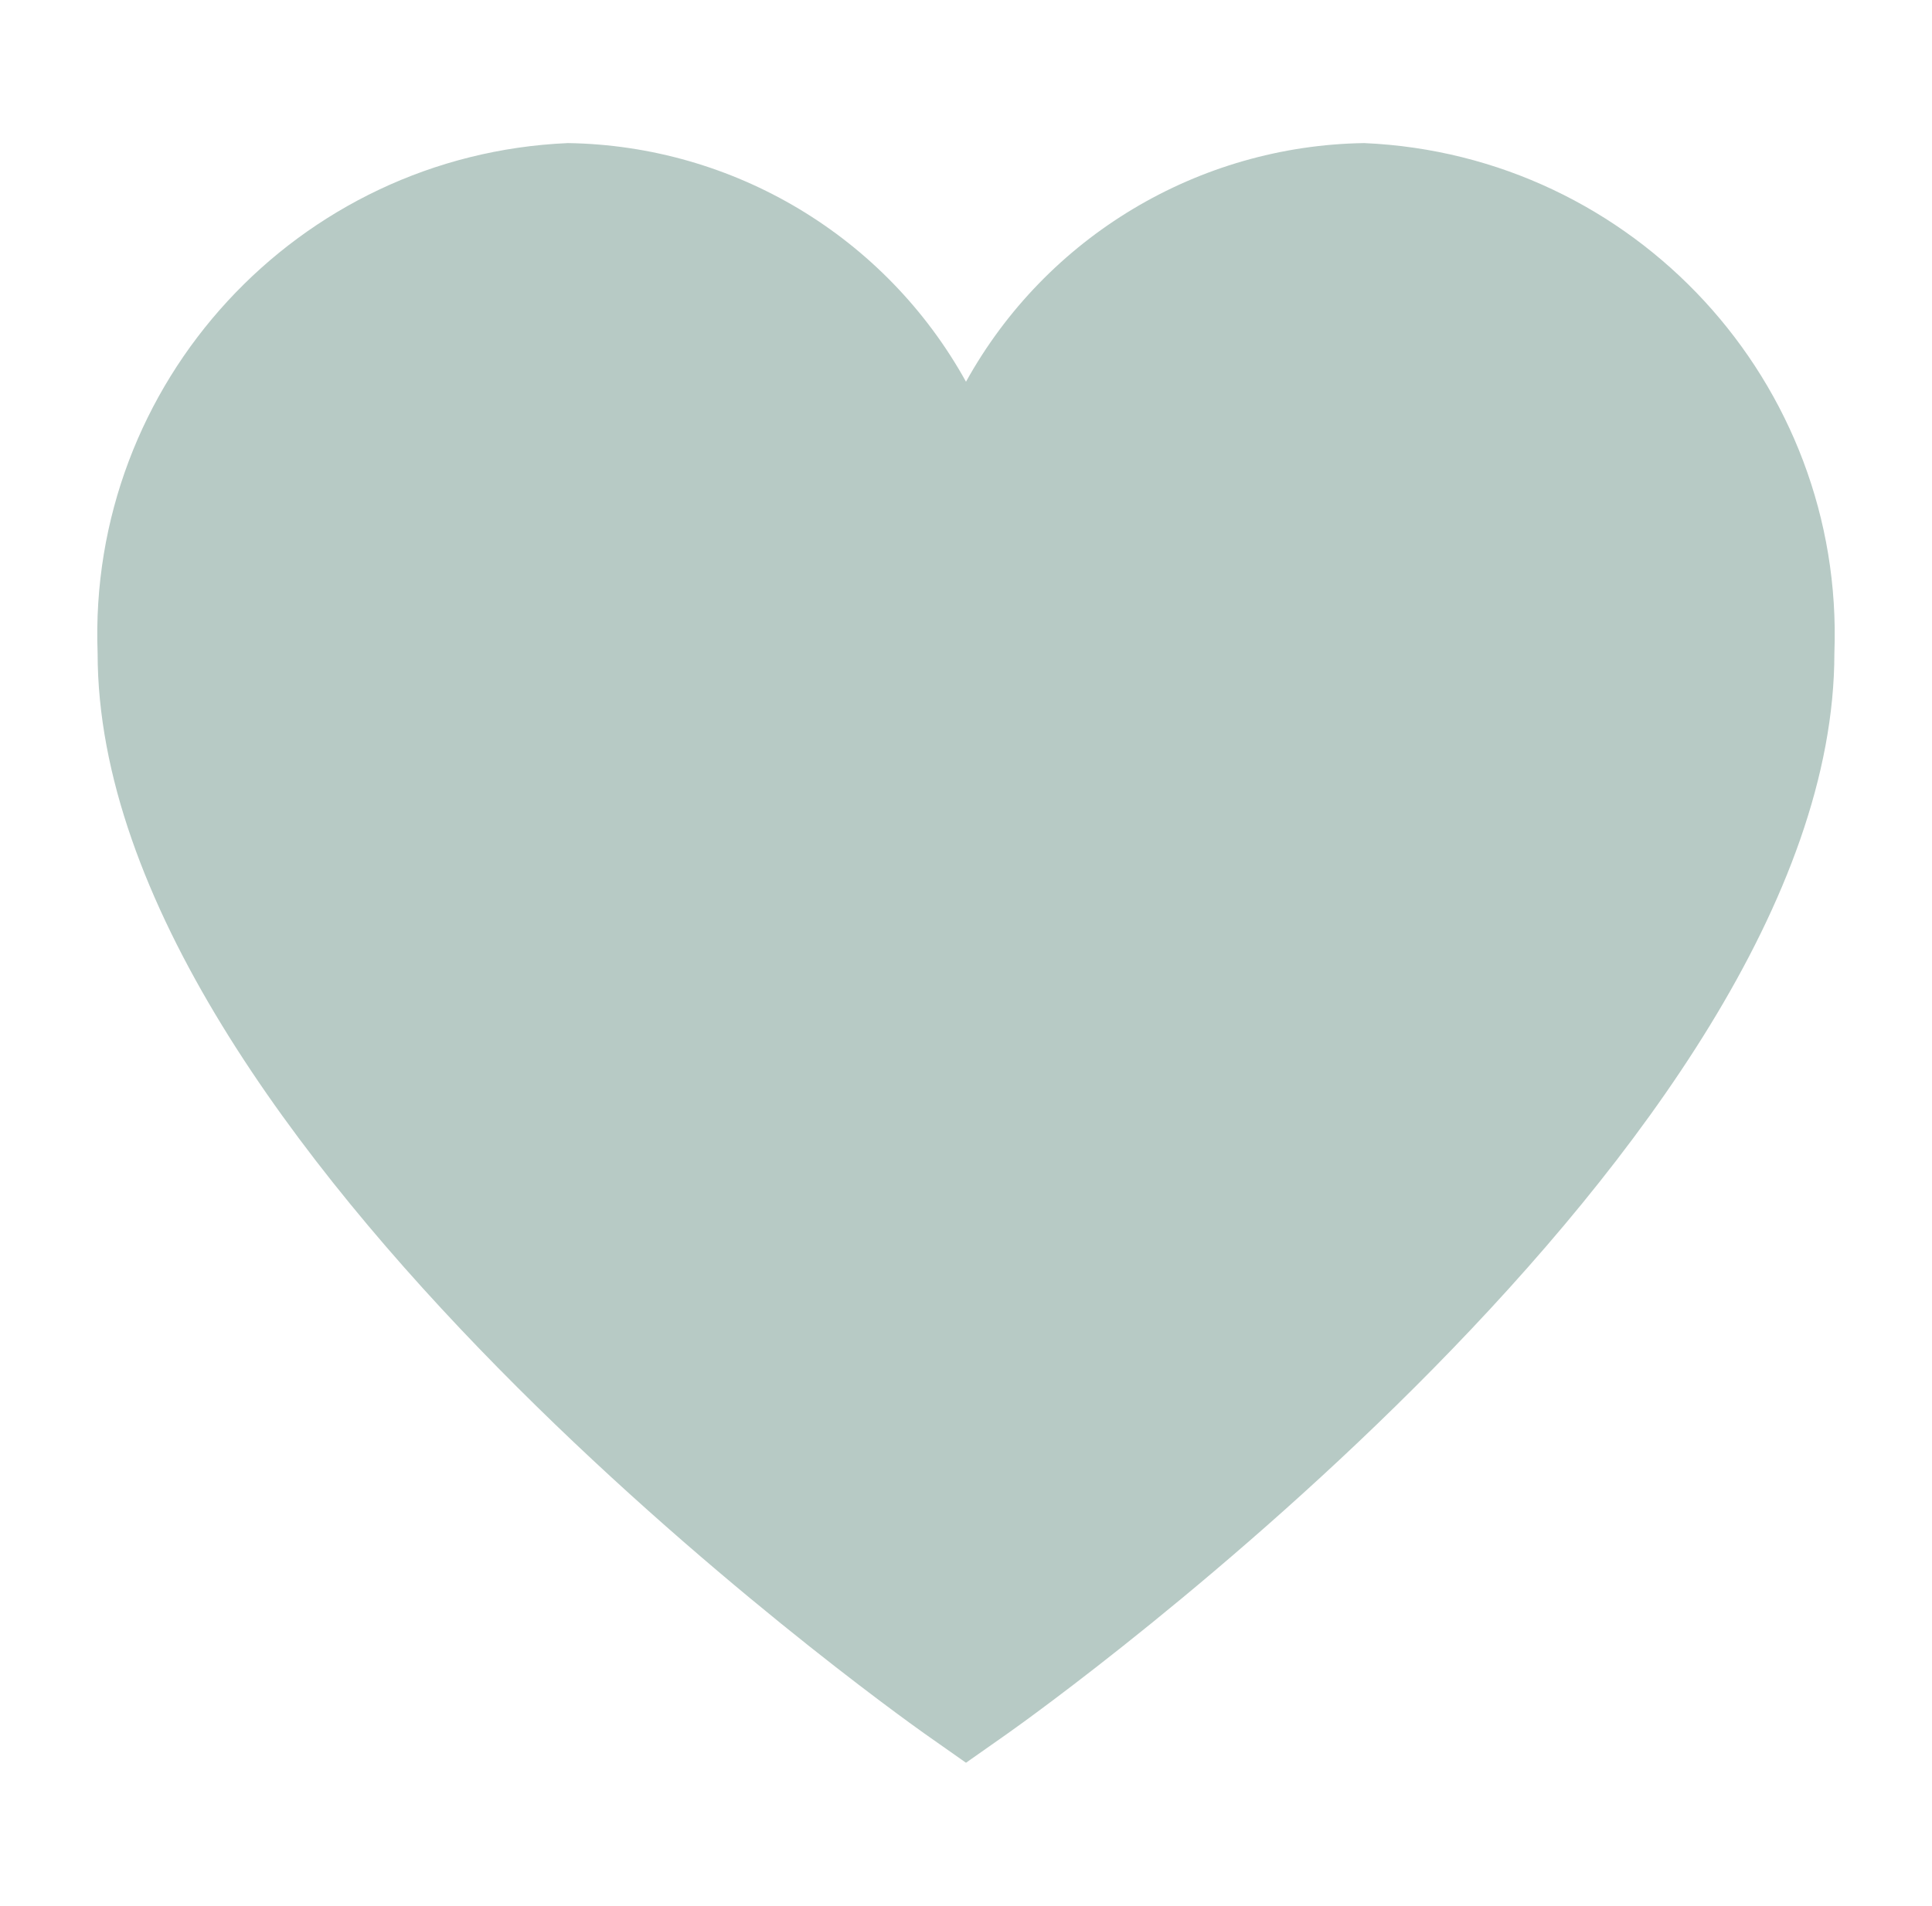 <svg width="76" height="75" viewBox="0 0 76 75" fill="none" xmlns="http://www.w3.org/2000/svg">
<path d="M53.66 5.63C47.14 5.73 41.16 9.31 38 15.02C34.84 9.31 28.87 5.73 22.34 5.63C11.71 6.09 3.44 15.06 3.84 25.7C3.84 44.99 35.03 67.26 36.35 68.2L38 69.36L39.65 68.2C40.98 67.26 72.16 44.98 72.16 25.7C72.56 15.06 64.29 6.09 53.66 5.63Z" fill="#B7CAC5"/>
</svg>
